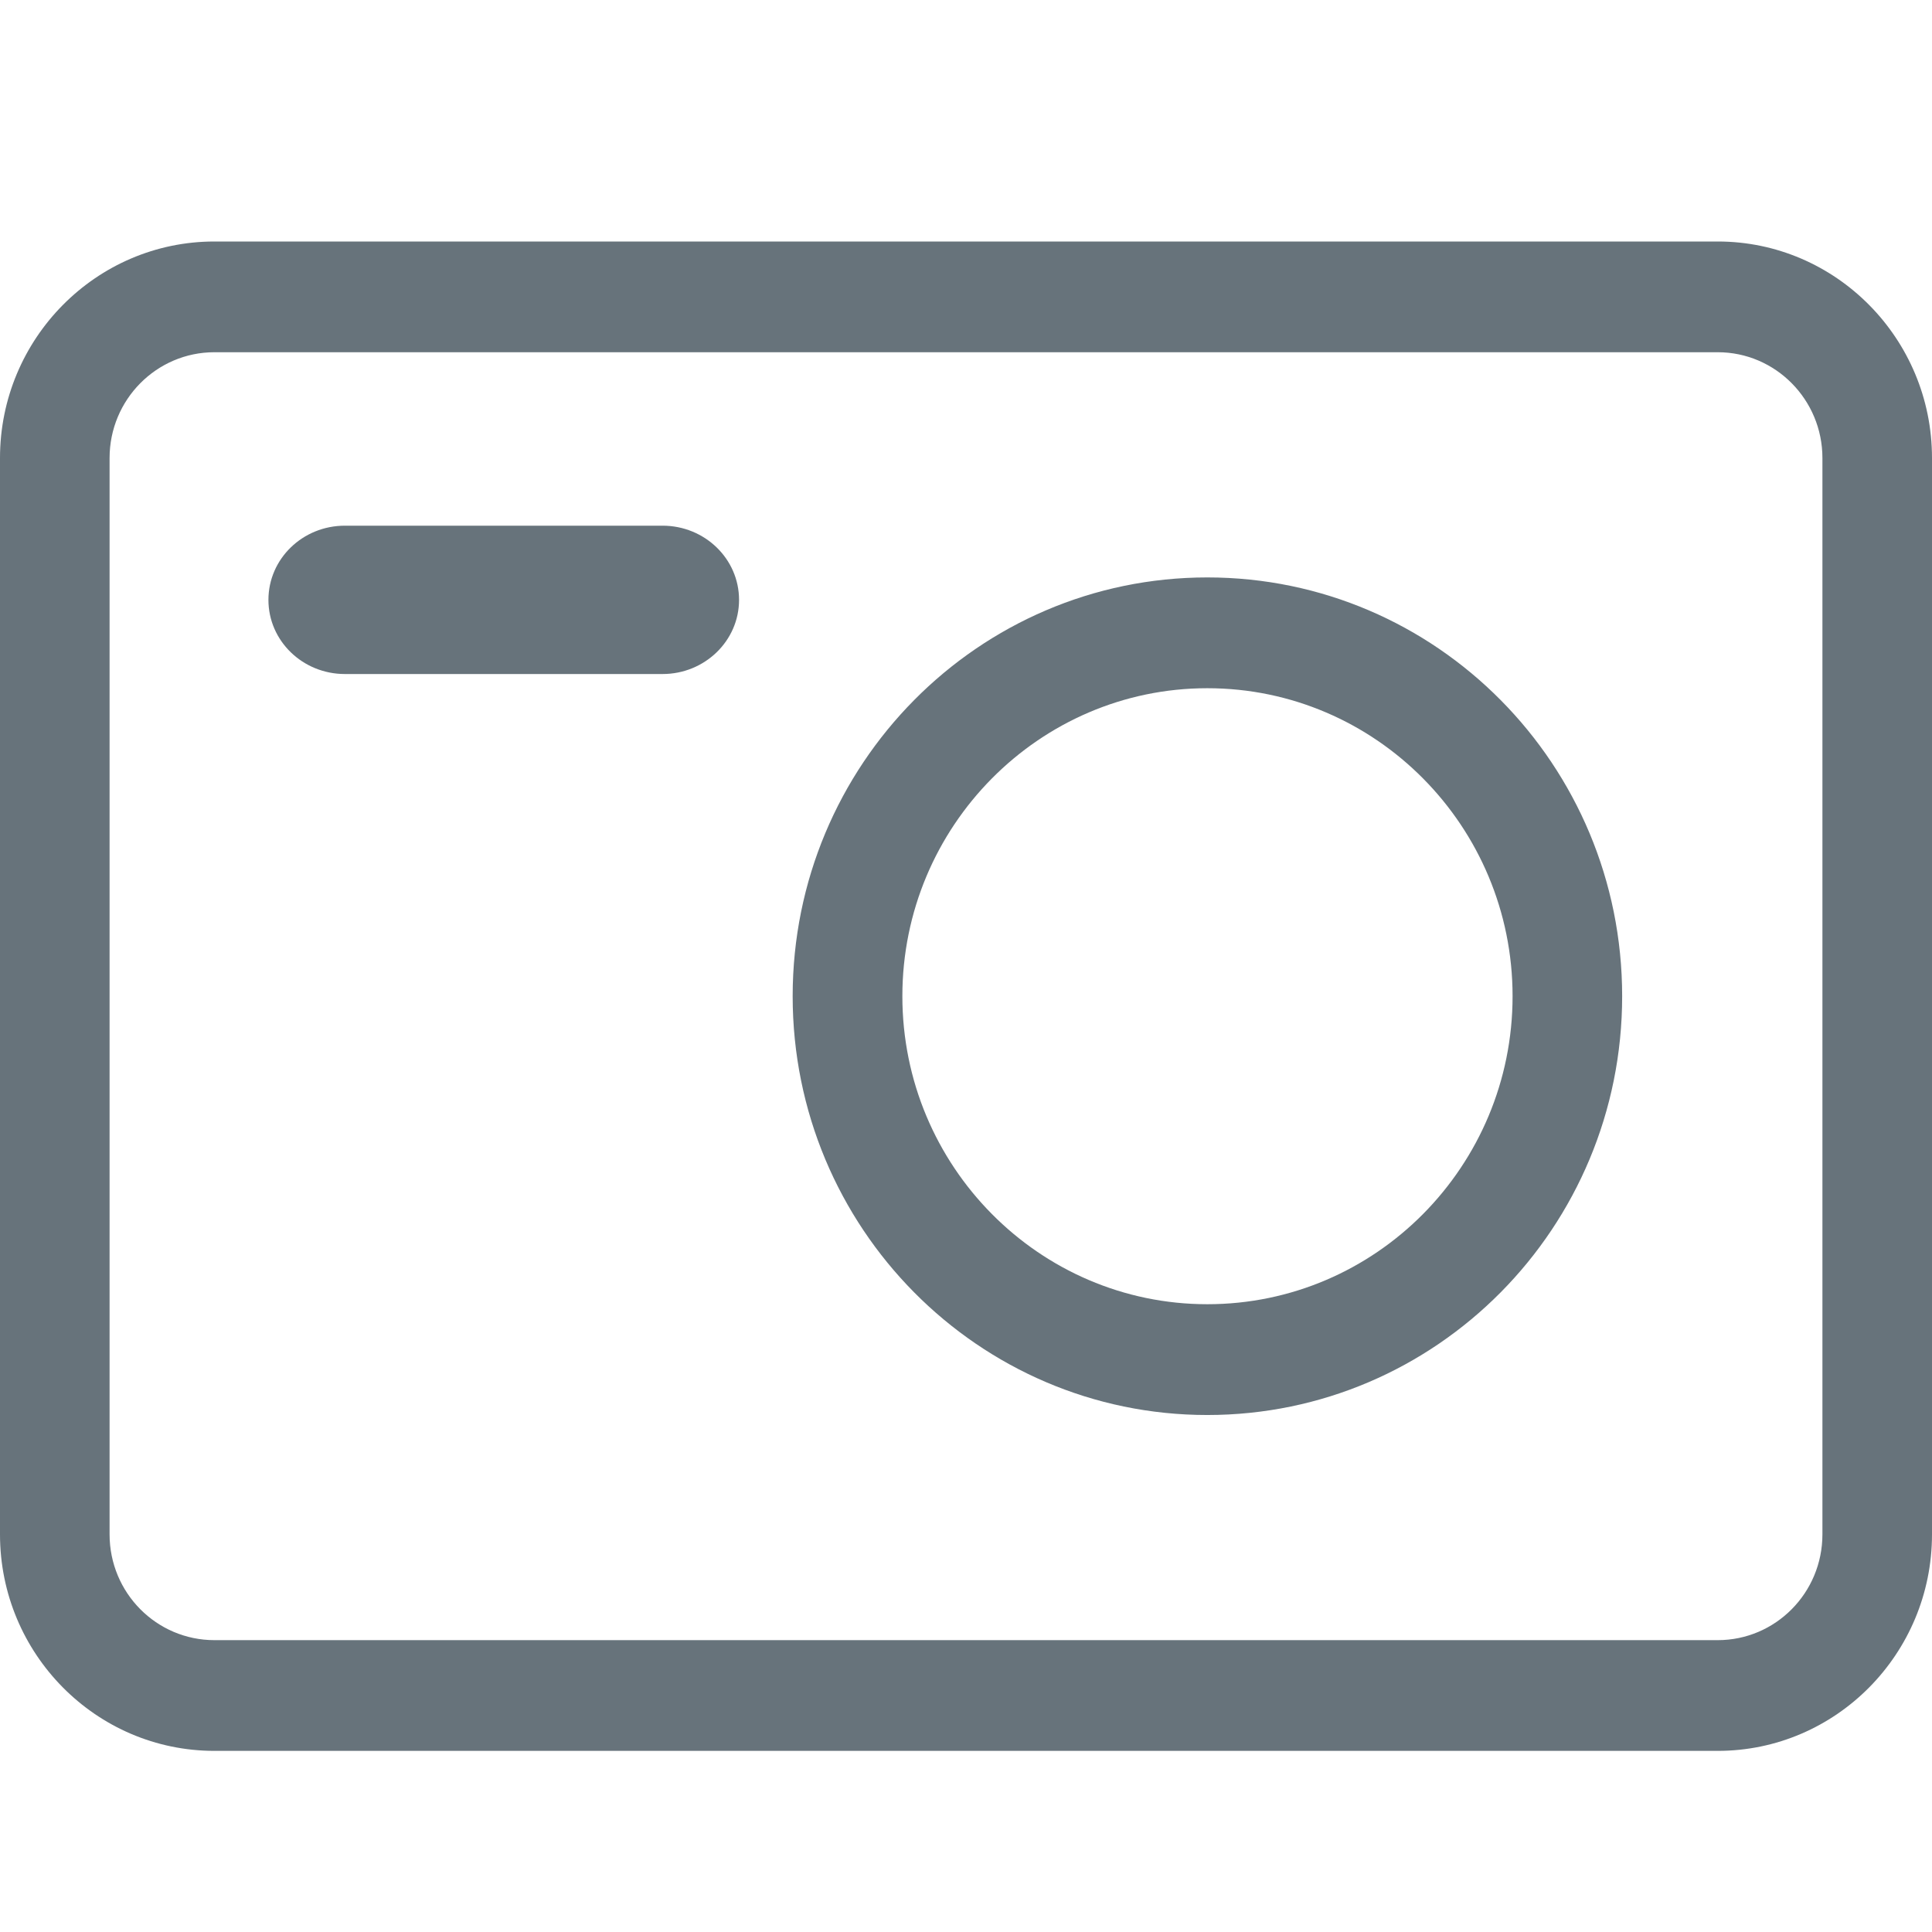 <?xml version="1.0" encoding="UTF-8" standalone="no"?>
<svg width="32px" height="32px" viewBox="0 0 32 32" version="1.1" xmlns="http://www.w3.org/2000/svg" xmlns:xlink="http://www.w3.org/1999/xlink" xmlns:sketch="http://www.bohemiancoding.com/sketch/ns">
    <title>image-line--body-grey</title>
    <description>Created with Sketch (http://www.bohemiancoding.com/sketch)</description>
    <defs></defs>
    <g id="Categories" stroke="none" stroke-width="1" fill="none" fill-rule="evenodd" sketch:type="MSPage">
        <path d="M28.451,29 L3.552,29 C1.592,29 0,27.393 0,25.414 L0,7.586 C0,5.609 1.592,4 3.552,4 L28.451,4 C30.408,4 32,5.609 32,7.586 L32,25.414 C32,27.393 30.408,29 28.451,29 Z M3.552,5.834 C2.592,5.834 1.815,6.62 1.815,7.586 L1.815,25.414 C1.815,26.383 2.592,27.166 3.552,27.166 L28.451,27.166 C29.408,27.166 30.185,26.383 30.185,25.414 L30.185,7.586 C30.185,6.62 29.408,5.834 28.451,5.834 L3.552,5.834 Z M19.997,9.564 C16.205,9.564 13.129,12.67 13.129,16.5 C13.129,20.332 16.205,23.437 19.997,23.437 C23.793,23.437 26.868,20.332 26.868,16.5 C26.868,12.67 23.793,9.564 19.997,9.564 Z M19.997,11.399 C22.788,11.399 25.053,13.688 25.053,16.5 C25.053,19.315 22.788,21.602 19.997,21.602 C17.213,21.602 14.946,19.315 14.946,16.5 C14.946,13.688 17.213,11.399 19.997,11.399 Z M10.974,8.707 L5.713,8.707 C5.012,8.707 4.446,9.256 4.446,9.936 C4.446,10.614 5.012,11.164 5.713,11.164 L10.974,11.164 C11.673,11.164 12.241,10.614 12.241,9.936 C12.241,9.256 11.673,8.707 10.974,8.707 Z M10.974,8.707" id="image-line--body-grey" fill="#67737B" sketch:type="MSShapeGroup"></path>
    </g>
</svg>